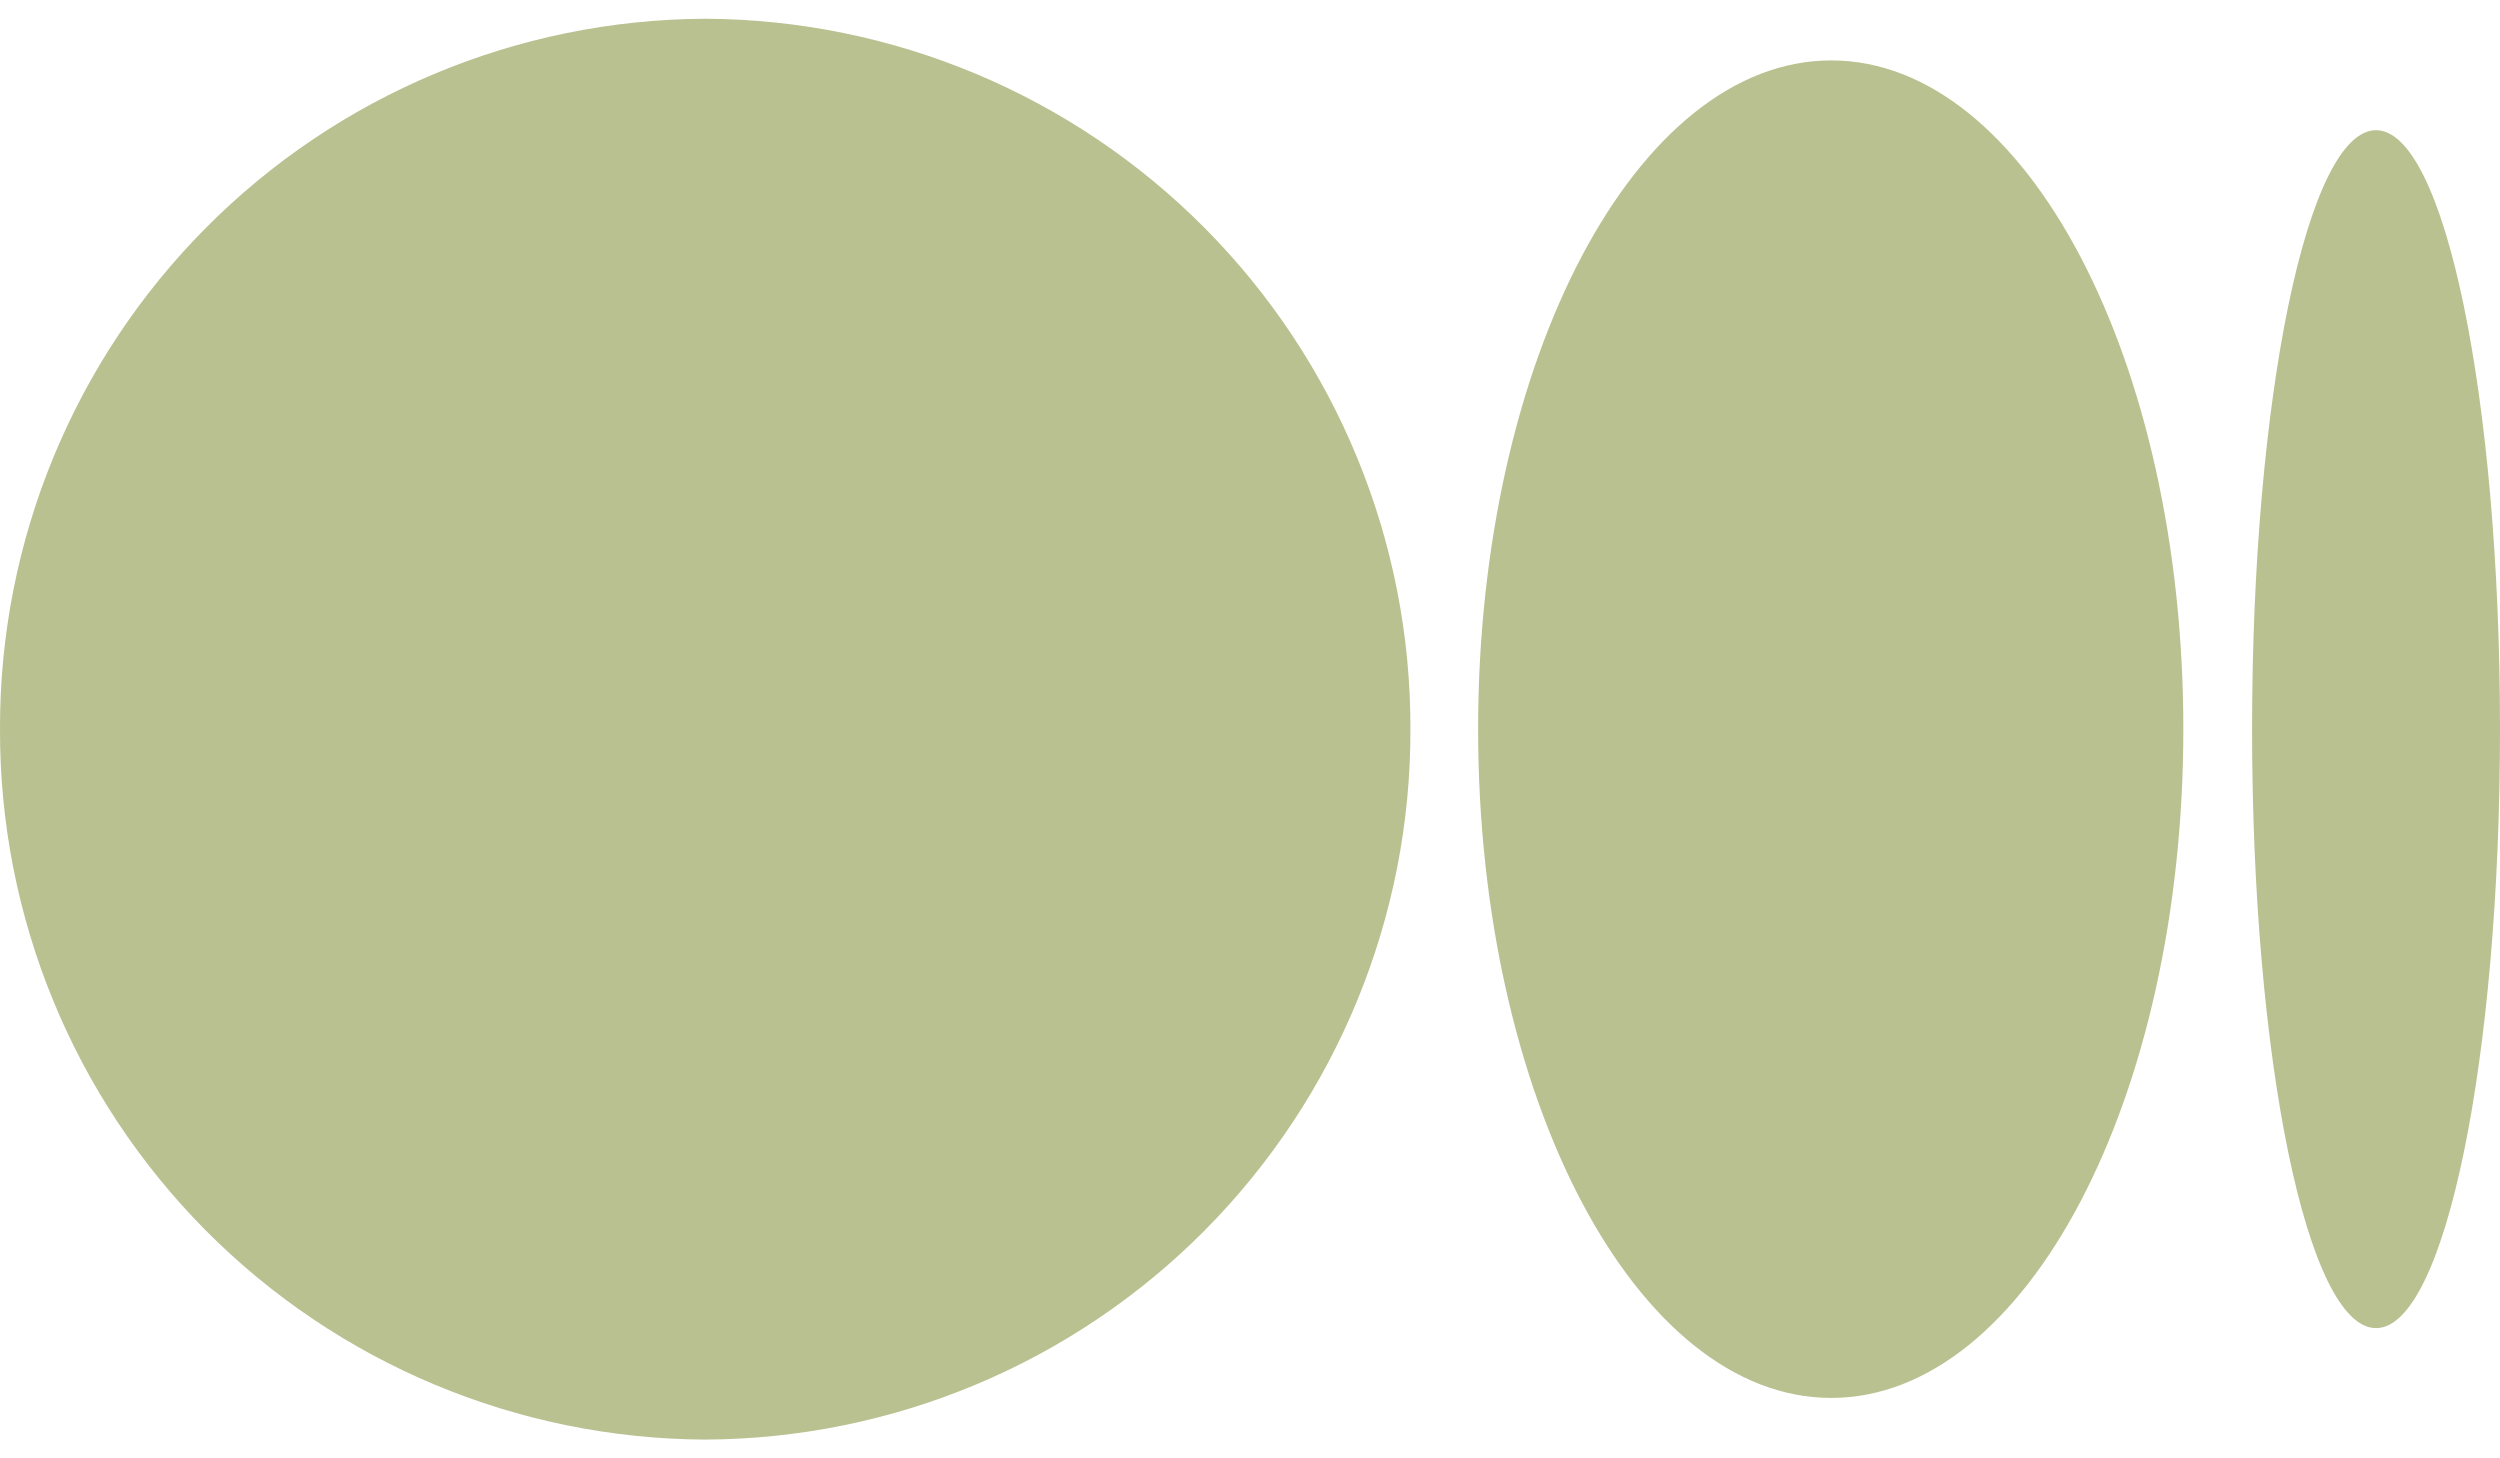 <svg width="24" height="14" viewBox="0 0 24 14" fill="none" xmlns="http://www.w3.org/2000/svg">
<path d="M13.54 7C13.545 8.802 12.835 10.532 11.566 11.811C10.297 13.09 8.572 13.812 6.77 13.82C4.968 13.812 3.243 13.09 1.974 11.811C0.705 10.532 -0.005 8.802 2.96483e-05 7C-0.005 5.198 0.705 3.468 1.974 2.19C3.243 0.911 4.968 0.188 6.77 0.18C8.572 0.188 10.297 0.911 11.566 2.19C12.835 3.468 13.545 5.198 13.54 7ZM20.96 7C20.96 10.54 19.45 13.42 17.58 13.42C15.71 13.42 14.19 10.54 14.19 7C14.19 3.46 15.71 0.58 17.58 0.58C19.45 0.58 20.96 3.46 20.96 7ZM24 7C24 10.17 23.47 12.75 22.81 12.75C22.15 12.75 21.62 10.17 21.62 7C21.62 3.83 22.15 1.25 22.81 1.25C23.47 1.25 24 3.83 24 7Z" fill="#B8C18F"/>
</svg>
